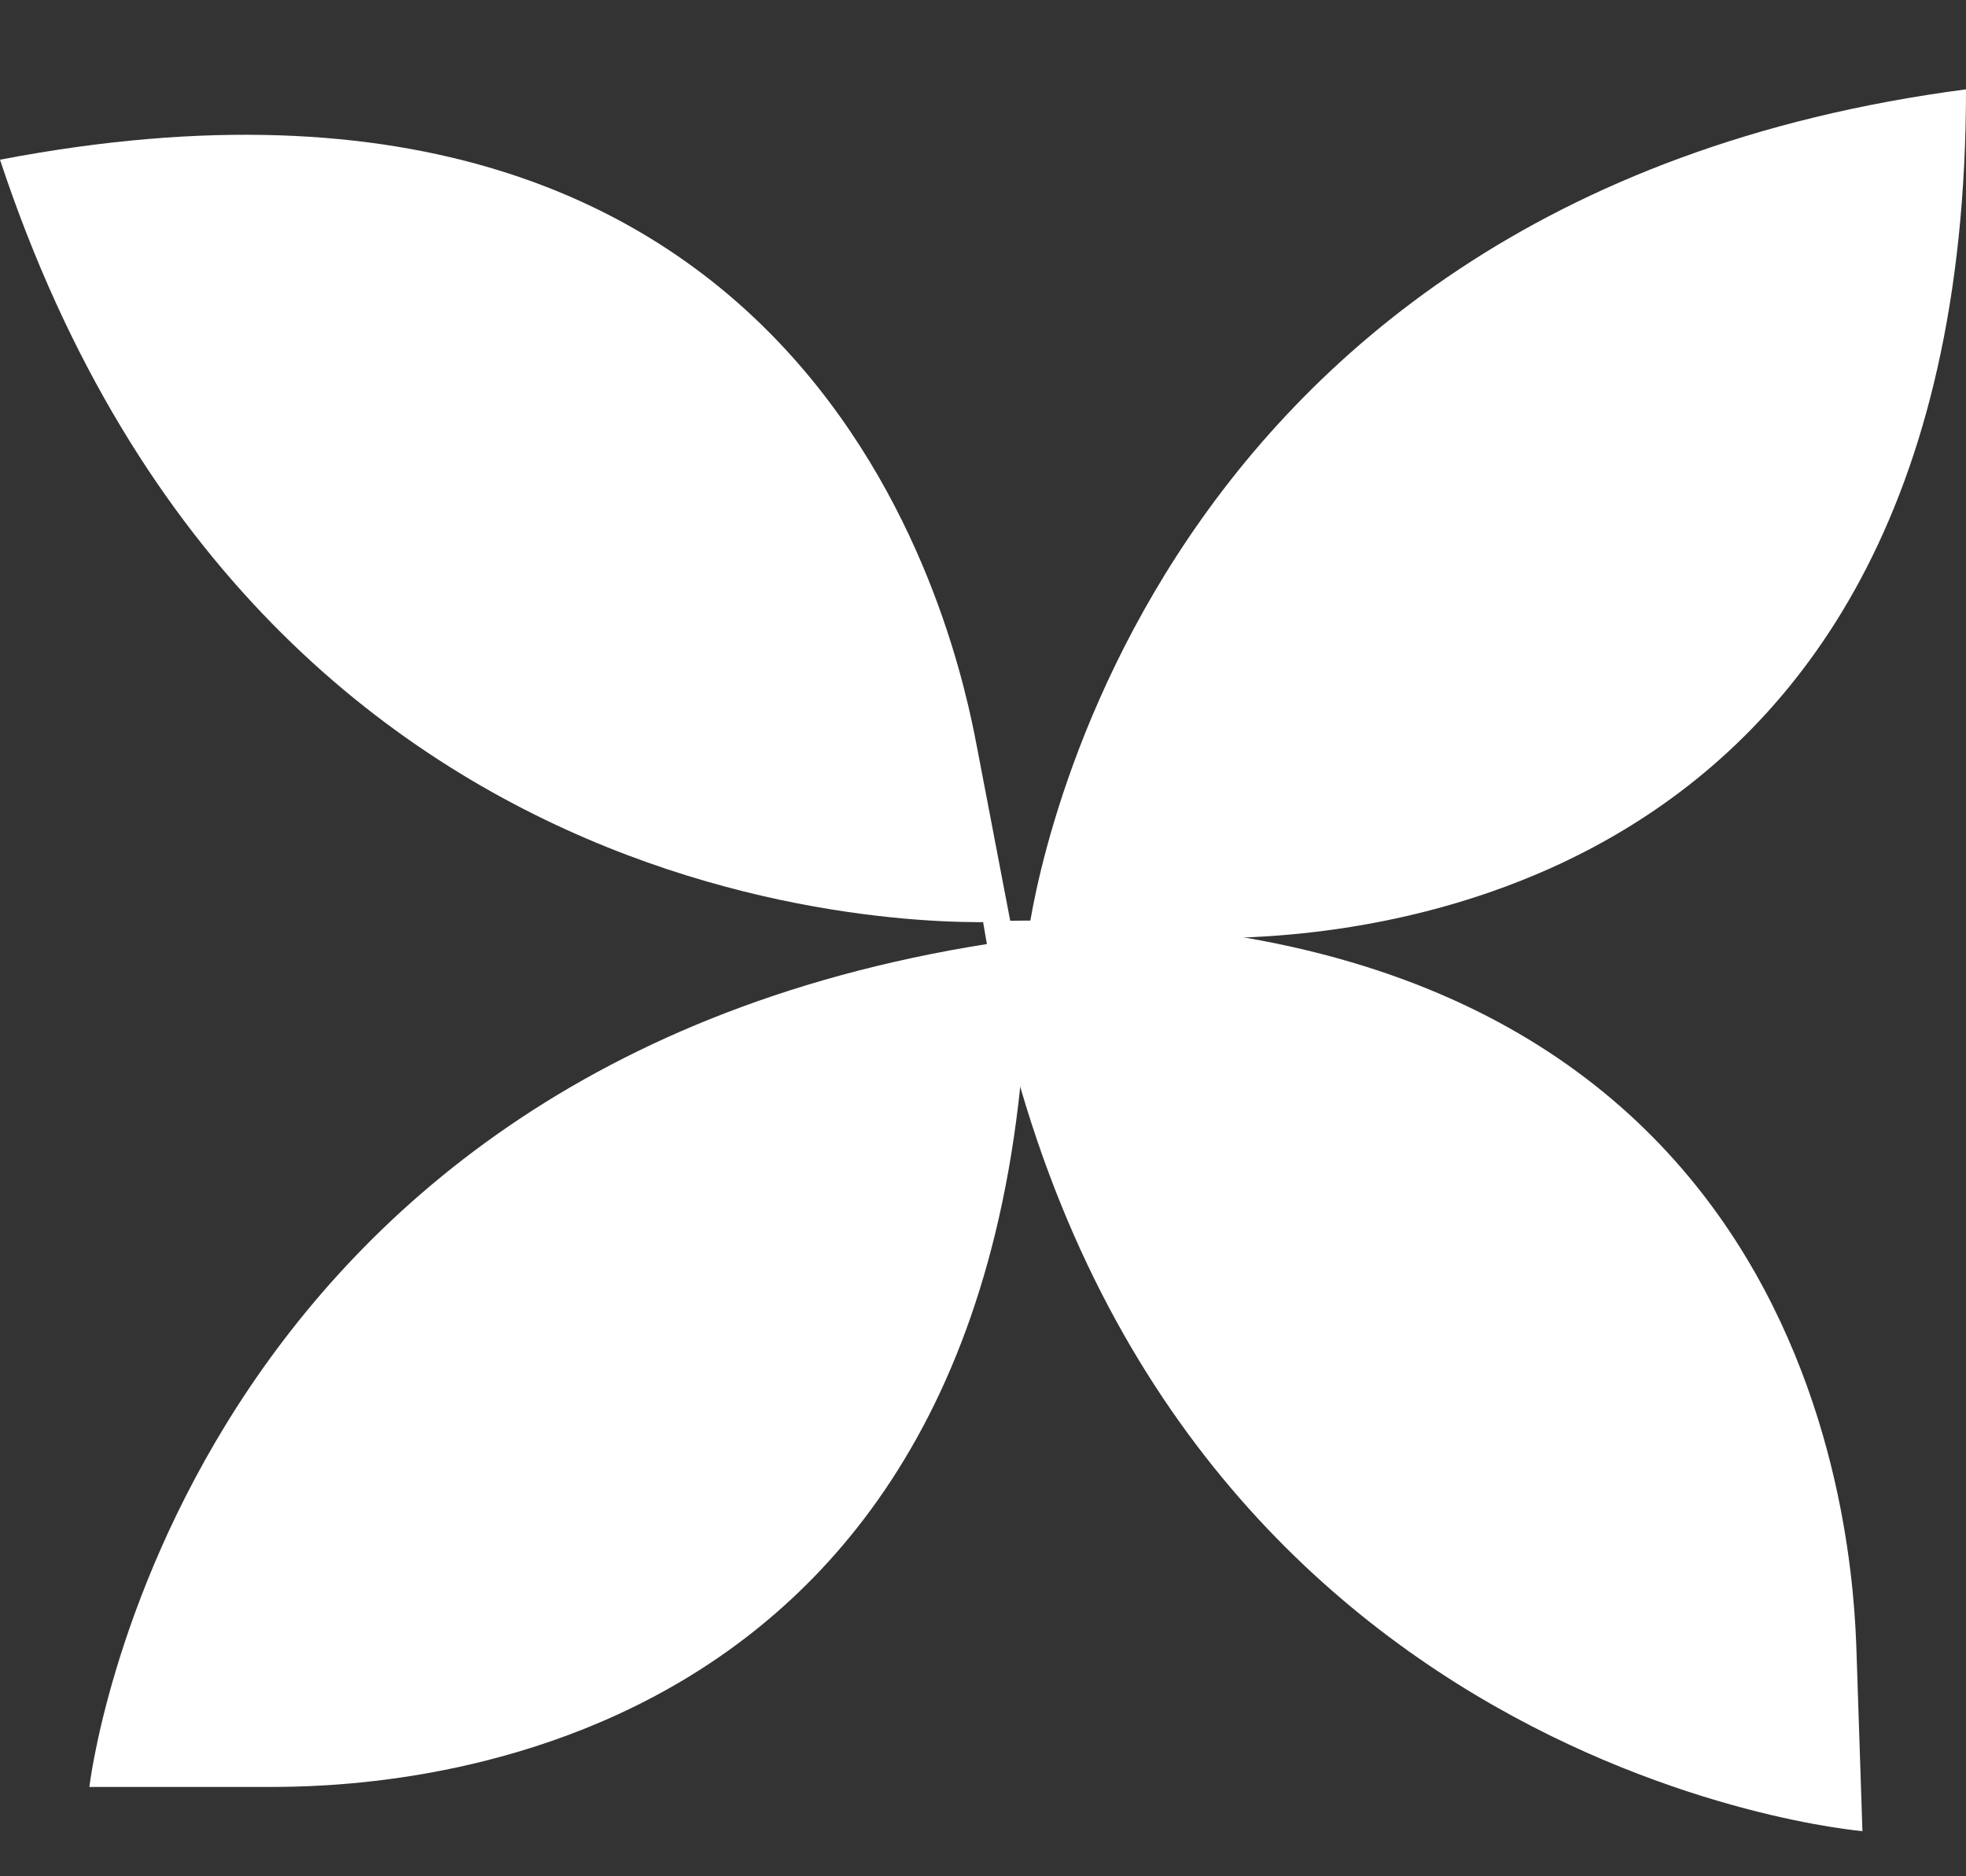 <svg width="44" height="42" viewBox="0 0 44 42" fill="none" xmlns="http://www.w3.org/2000/svg">
<rect x="0" y="0" width="44" height="42" fill="#333333" stroke="none"/>
<path d="M23 21H27C29.2 21 44 20.9 44 2C24.9 4.5 23 21 23 21Z" fill="white"/>
<path d="M2 40H6C8.2 40 23 39.9 23 21C3.9 23.5 2 40 2 40Z" fill="white"/>
<path d="M41.682 40.989L41.55 36.991C41.477 34.792 40.89 20.003 22 20.626C25.128 39.633 41.682 40.989 41.682 40.989Z" fill="white"/>
<path d="M22.612 20.625L21.86 16.696C21.446 14.536 18.562 0.019 2.19345e-05 3.575C6.05 21.864 22.612 20.625 22.612 20.625Z" fill="white"/>
</svg>
